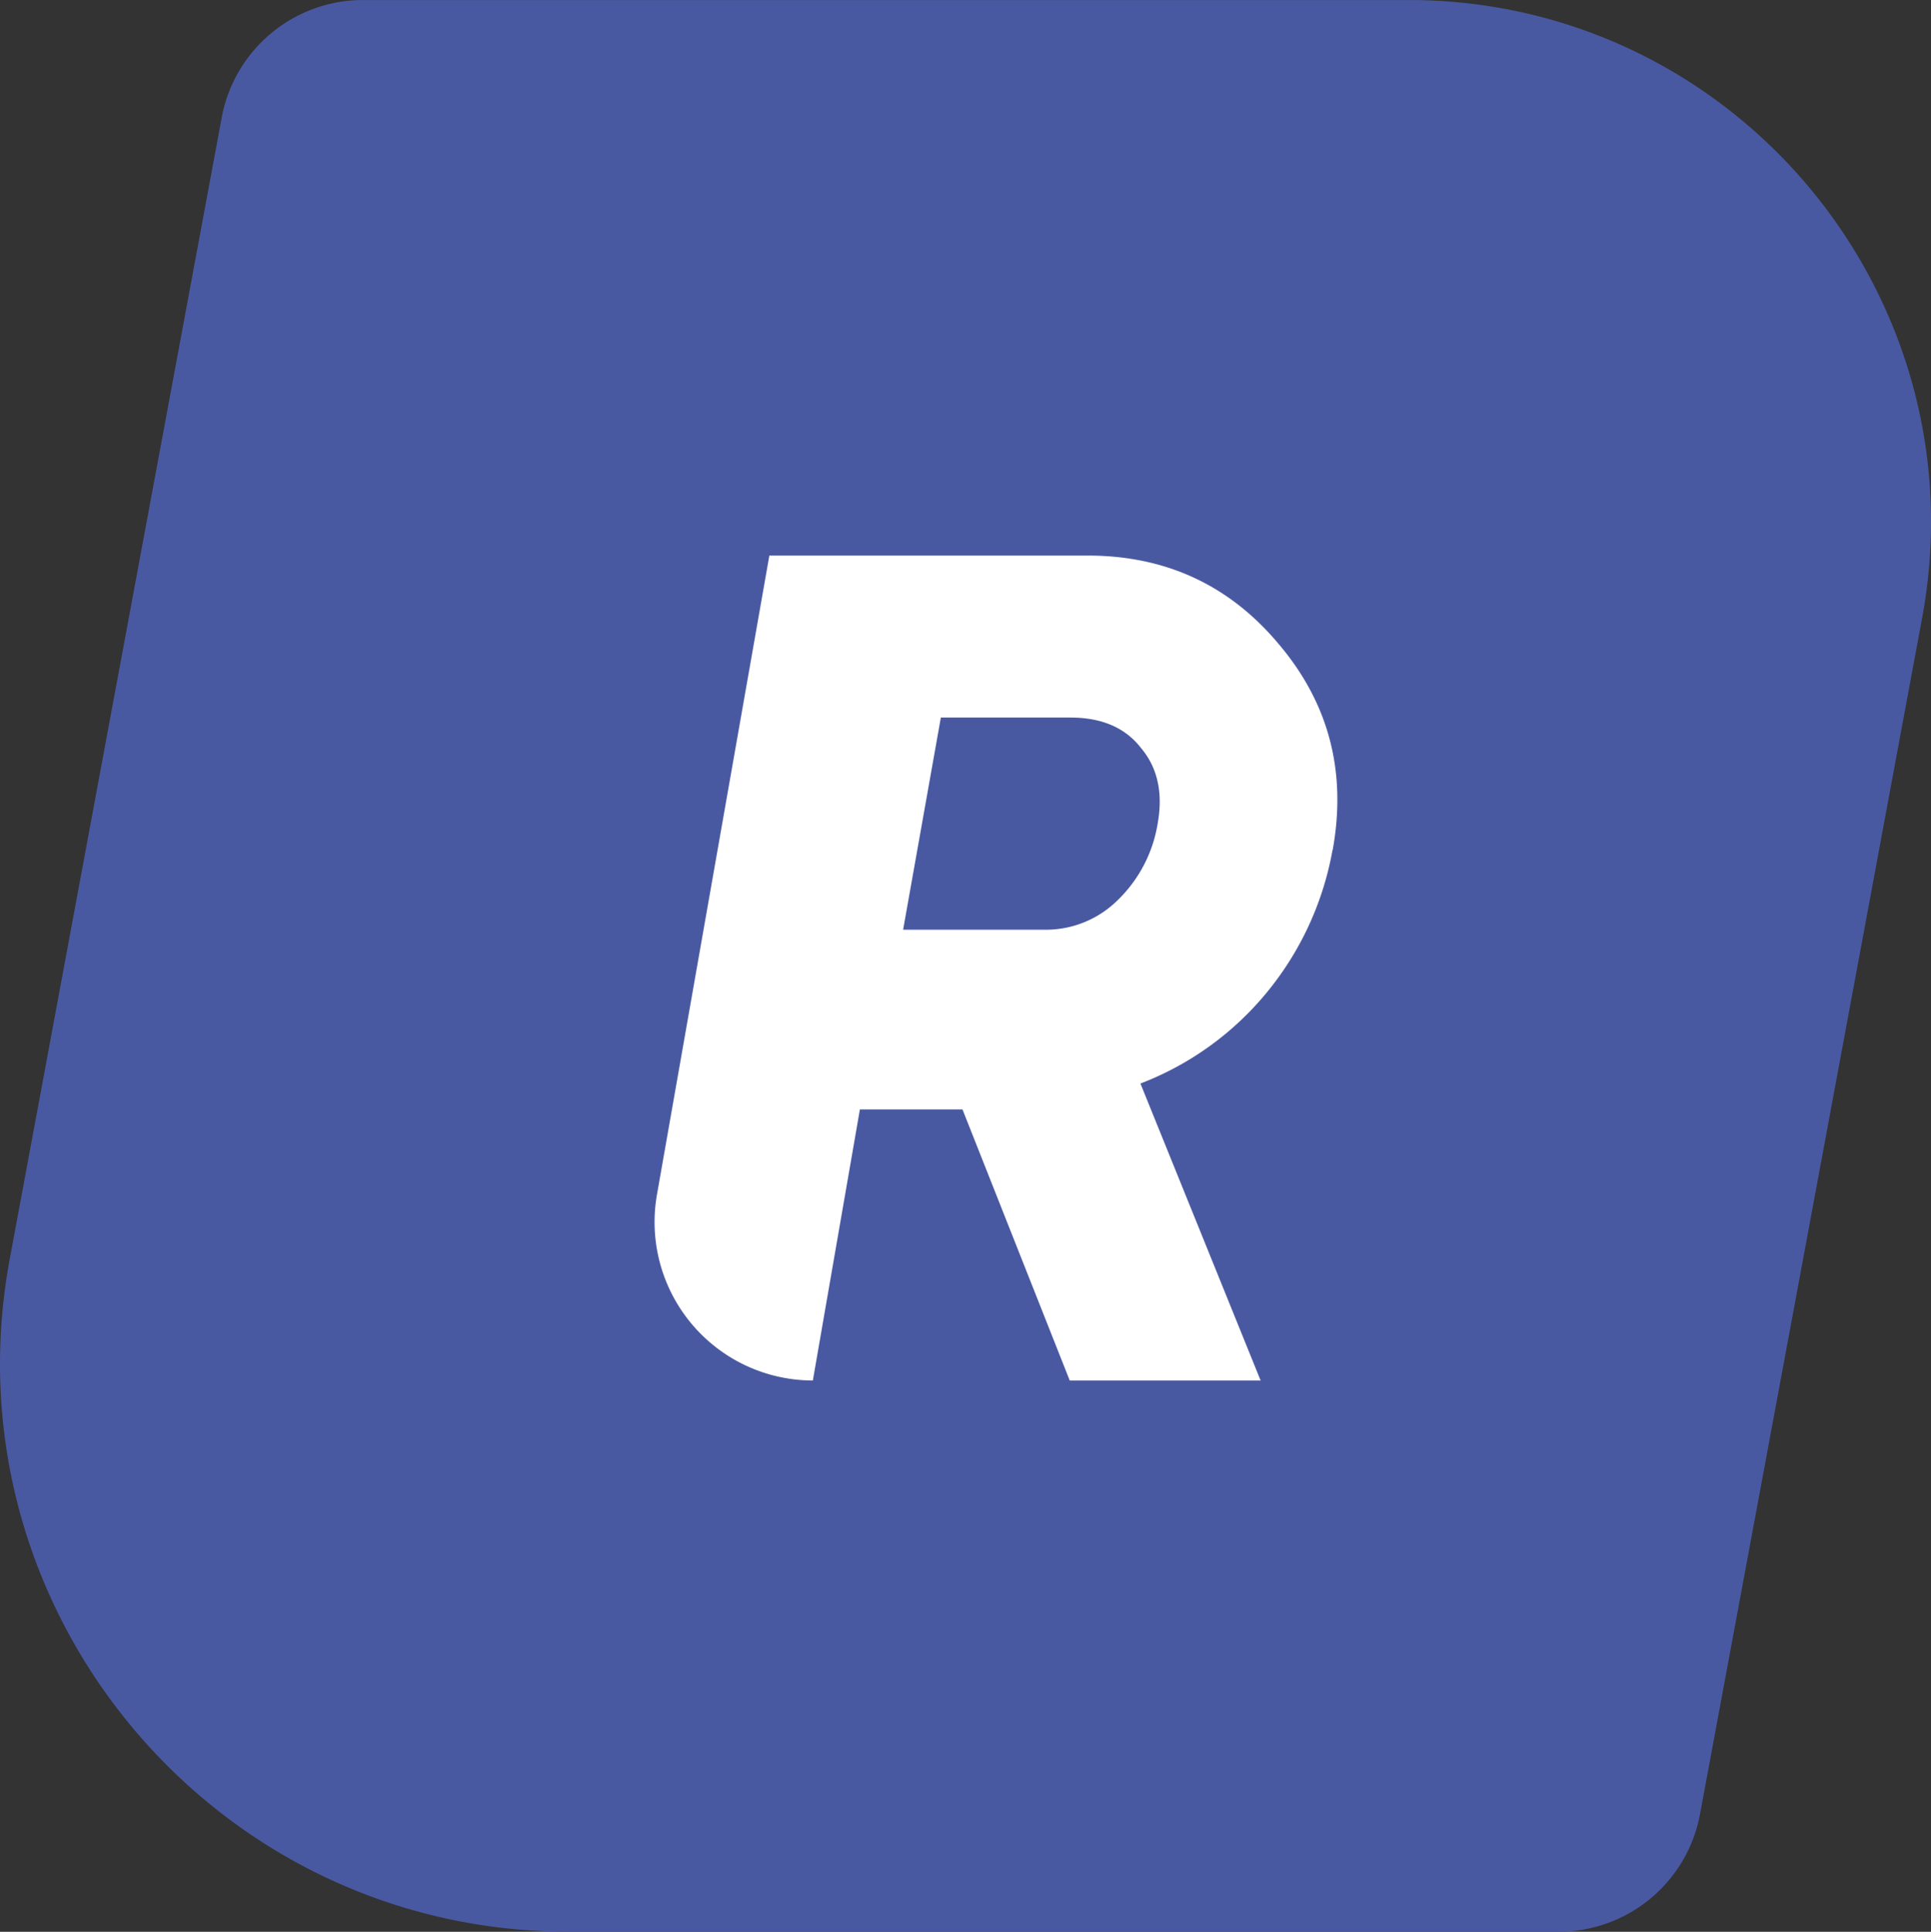 <svg xmlns="http://www.w3.org/2000/svg" xmlns:xlink="http://www.w3.org/1999/xlink" viewBox="0 0 511.87 512.02"><rect x="0" y="0" width="511.87" height="512.02" fill="#333333" stroke="none"/><defs><style>.cls-1{fill:none;}.cls-2{clip-path:url(#clip-path);}.cls-3{fill:#4959a1;}.cls-3,.cls-4{fill-rule:evenodd;}.cls-4{fill:#fff;}</style><clipPath id="clip-path" transform="translate(-0.06)"><rect class="cls-1" y="0.01" width="512" height="512"/></clipPath></defs><title>logo</title><g id="Слой_2" data-name="Слой 2"><g id="Слой_1-2" data-name="Слой 1"><g class="cls-2"><path class="cls-3" d="M373.35,0h-277A38.13,38.13,0,0,0,58.83,31.17L2.64,333.72C-14.57,426.43,56.58,512,150.88,512H413.21a38.13,38.13,0,0,0,37.49-31.17l58.87-317C525.39,78.65,460,0,373.35,0" transform="translate(-0.06)"/><path class="cls-4" d="M353.28,225.34a82.12,82.12,0,0,1-17.49,37.8,80.74,80.74,0,0,1-33.42,24.05l31.86,78.72h-50.6L255.2,294.06H228L215.53,365.9a42,42,0,0,1-41.33-49.22L204,147.25h84.34q31.24,0,50.92,23.74,19.68,23.43,14.06,54.35" transform="translate(-0.06)"/><path class="cls-3" d="M283.82,190.19H249.46l-10,56.23h37.48a27,27,0,0,0,19.37-7.81,36.31,36.31,0,0,0,10.62-20.3q2.19-12.18-4.37-20-6.25-8.12-18.74-8.12" transform="translate(-0.06)"/></g></g></g></svg>